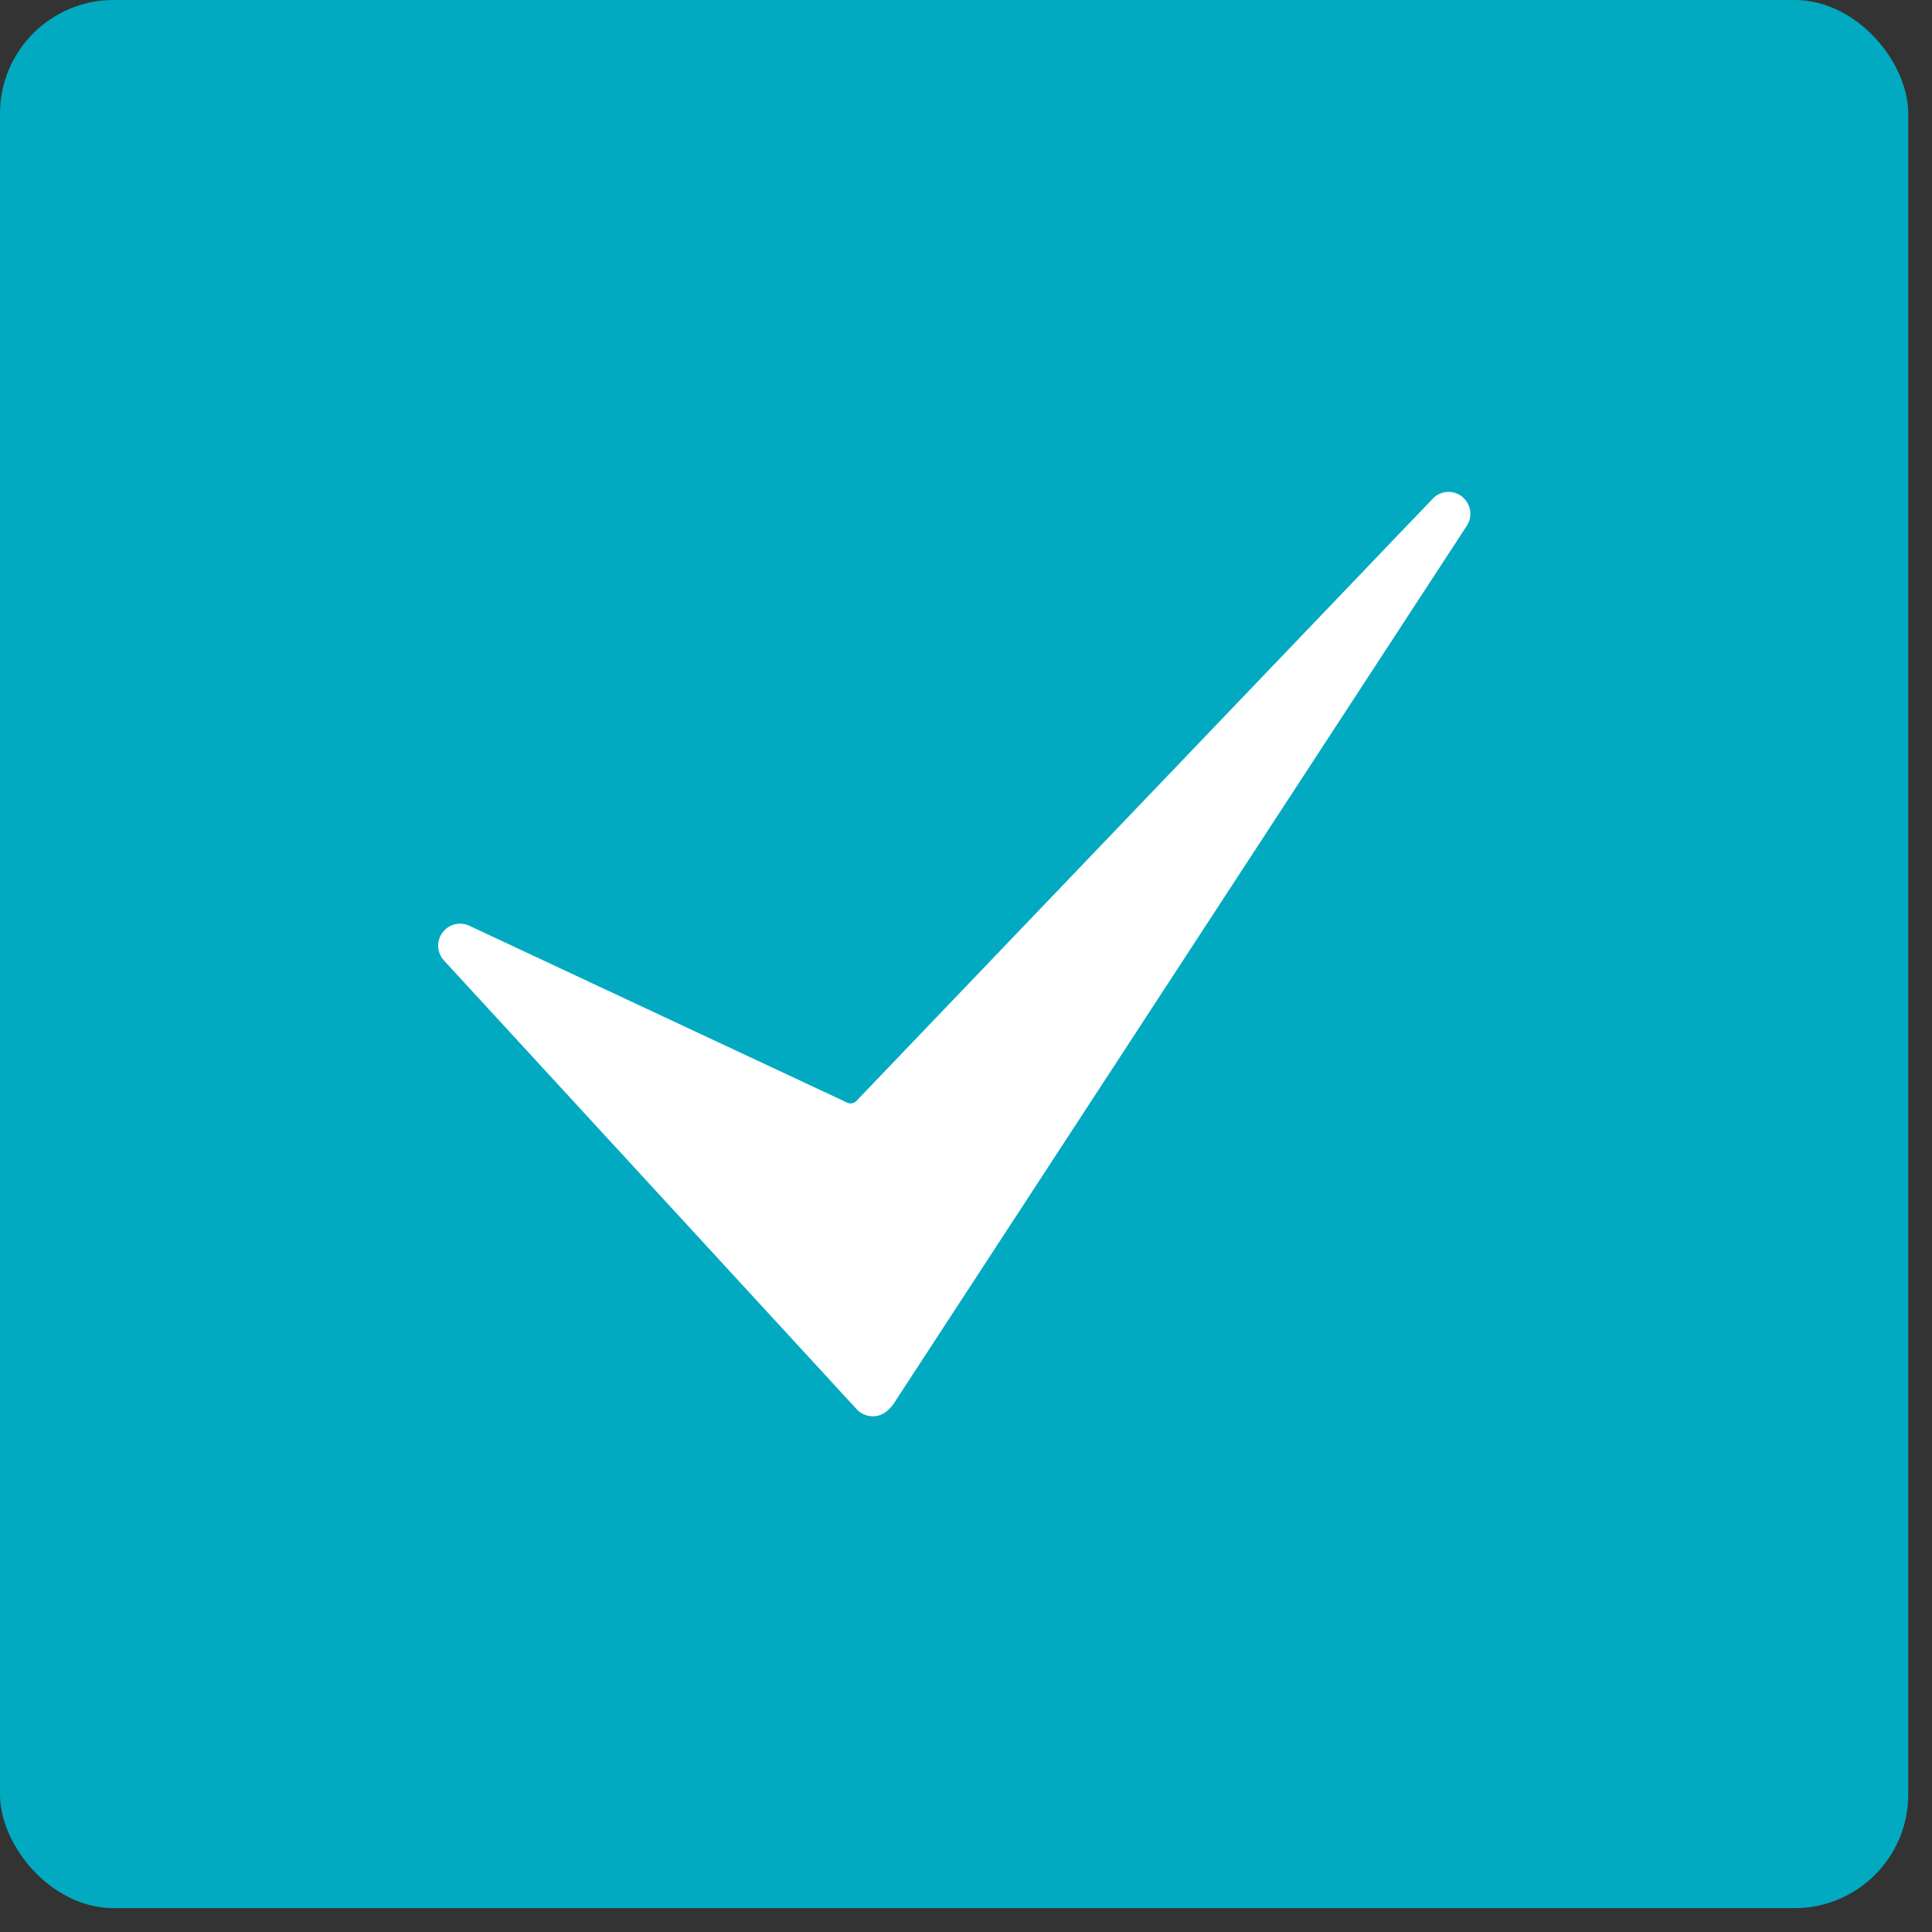 <svg width="17" height="17" viewBox="0 0 17 17" fill="none" xmlns="http://www.w3.org/2000/svg">
<rect x="0" y="0" width="17" height="17" fill="#333333" stroke="none"/>
<rect width="16.791" height="16.79" rx="1" fill="#01AAC1"/>
<path d="M7.68 12.462C7.678 12.462 7.677 12.462 7.676 12.462C7.623 12.461 7.574 12.438 7.538 12.4L3.906 8.451C3.844 8.383 3.838 8.281 3.893 8.207C3.947 8.132 4.046 8.107 4.13 8.146L7.454 9.702C7.482 9.716 7.515 9.709 7.536 9.687L12.607 4.388C12.675 4.316 12.787 4.308 12.865 4.37C12.943 4.432 12.961 4.543 12.907 4.626L7.863 12.352C7.856 12.364 7.848 12.374 7.838 12.383L7.816 12.406C7.78 12.442 7.731 12.462 7.68 12.462Z" fill="white"/>
</svg>
